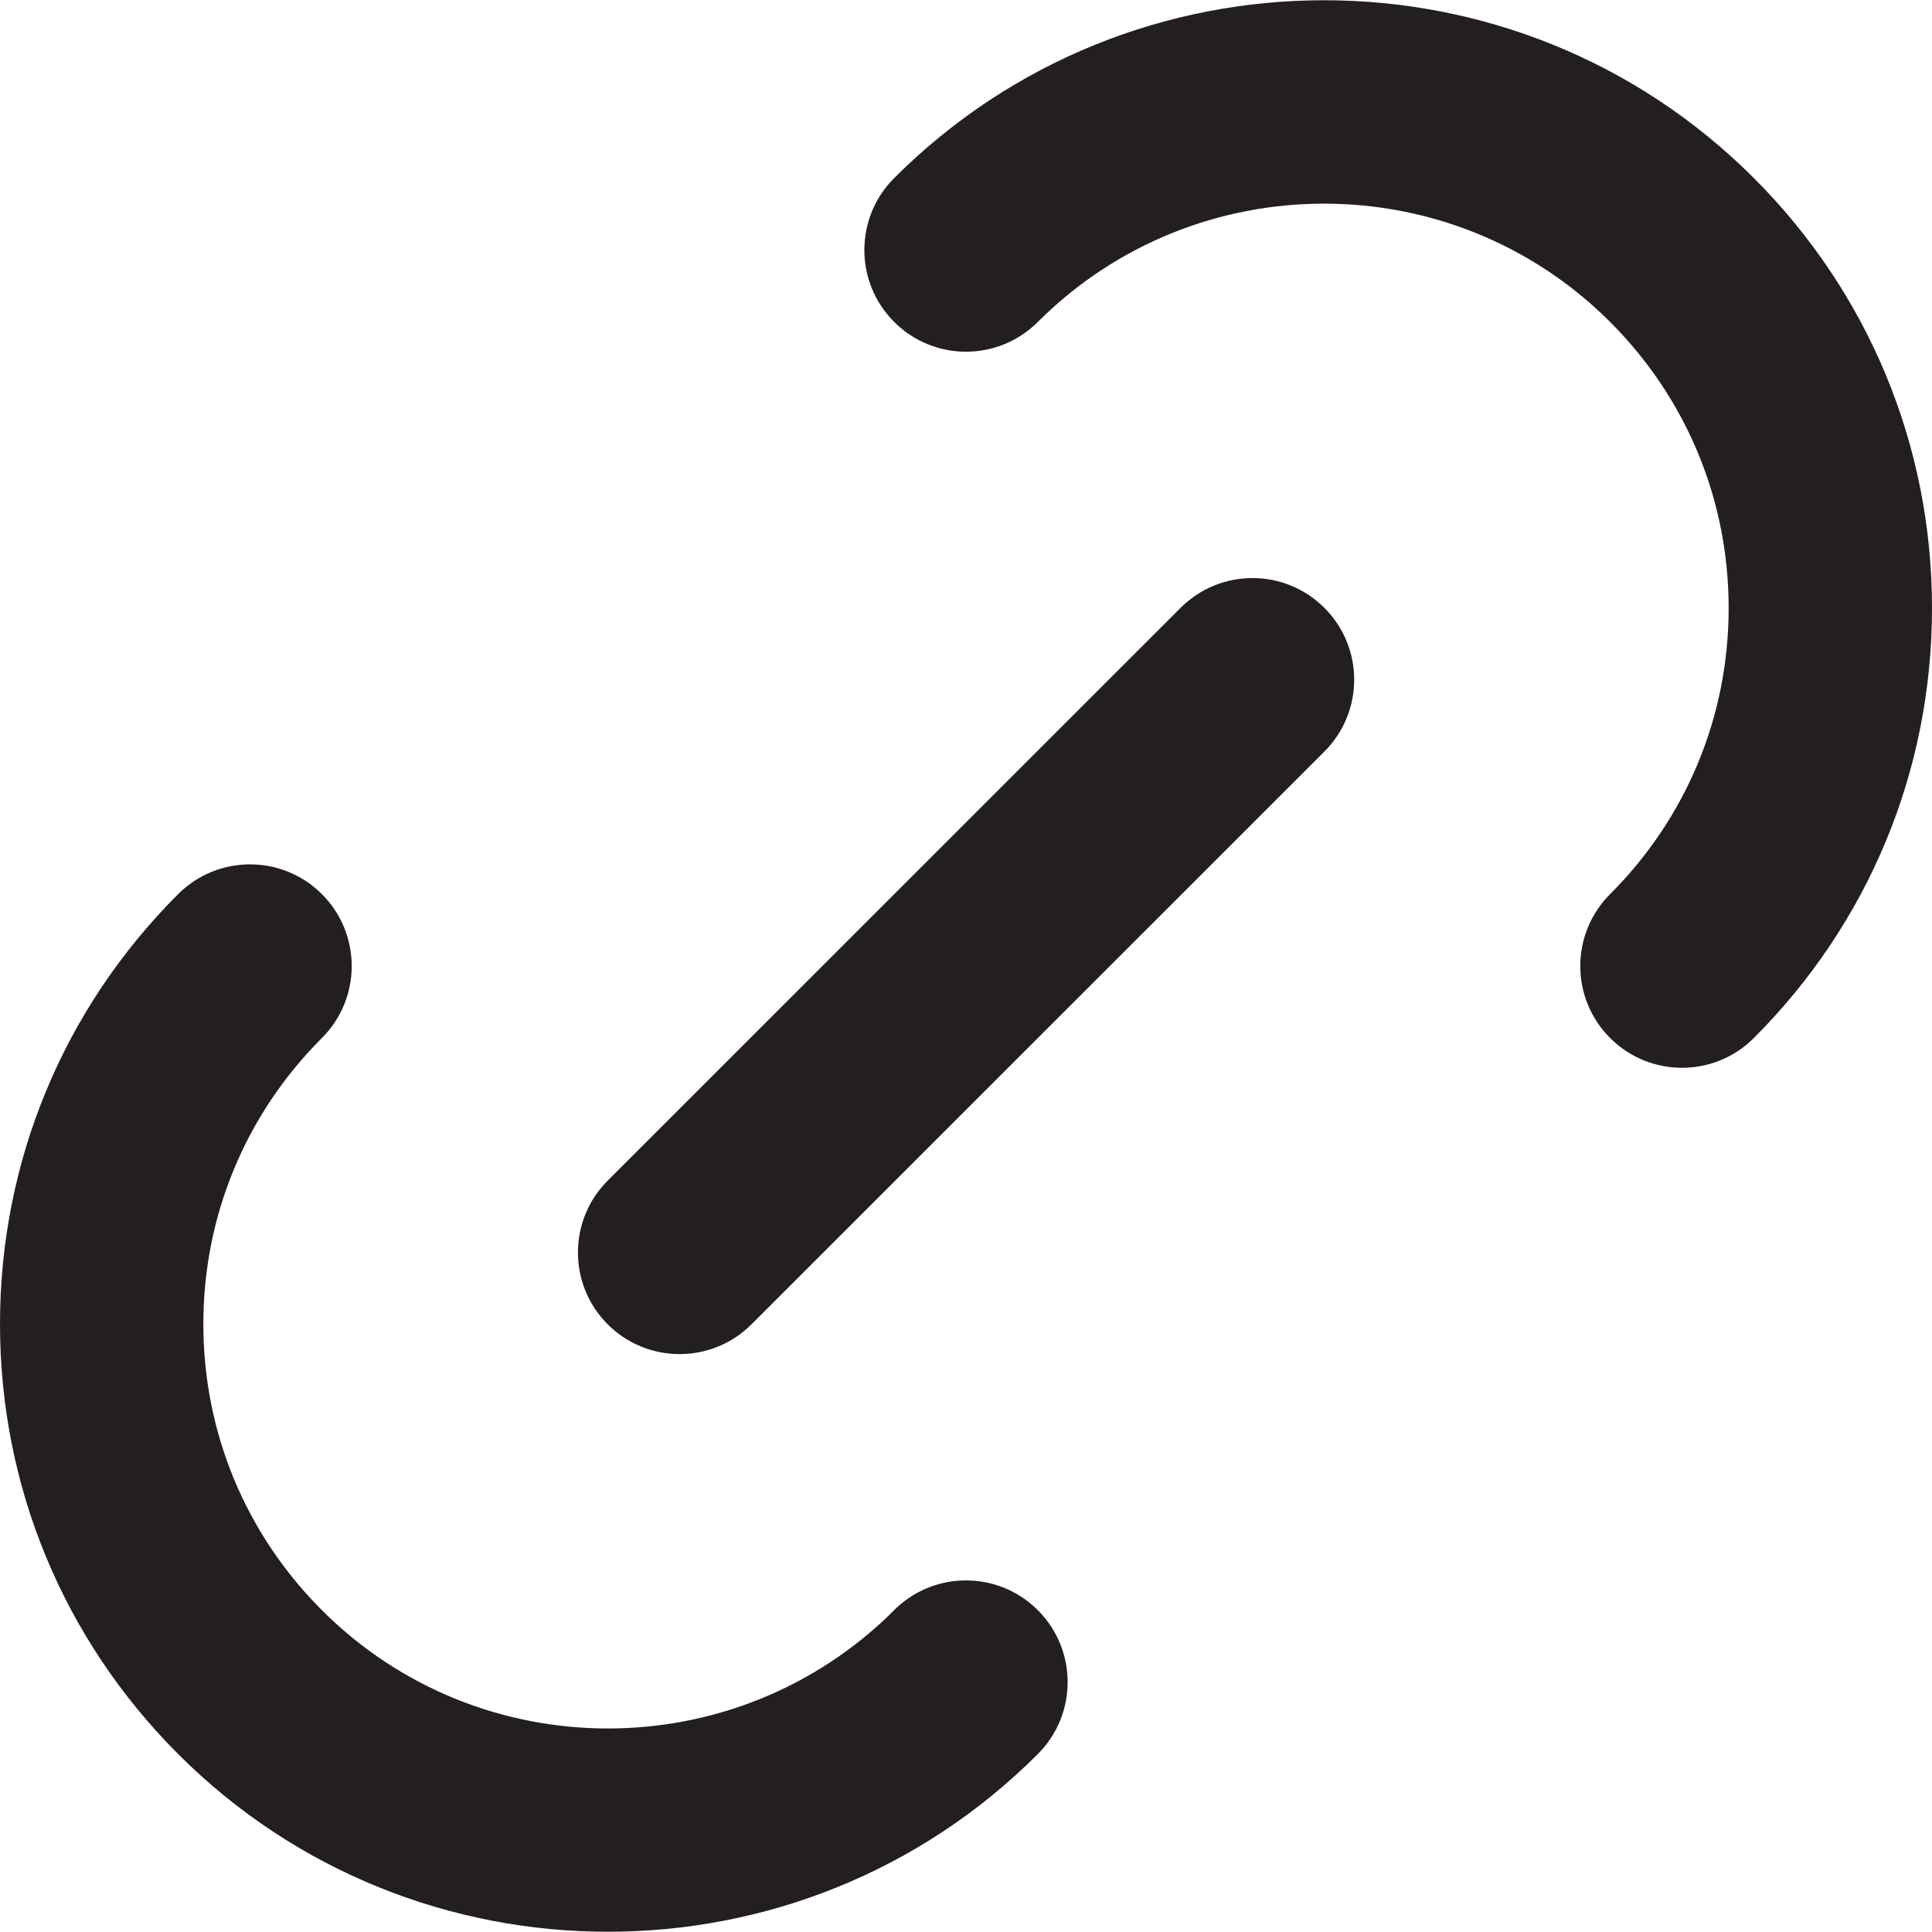 <svg width="16" height="16" viewBox="0 0 16 16" fill="none" xmlns="http://www.w3.org/2000/svg">
<g clip-path="url(#clip0_578_2869)">
<path d="M10.968 5.034C11.297 5.362 11.297 5.895 10.968 6.224L6.223 10.968C6.059 11.132 5.843 11.214 5.628 11.214C5.413 11.214 5.197 11.132 5.033 10.968C4.704 10.639 4.704 10.106 5.033 9.777L9.777 5.034C10.106 4.705 10.639 4.705 10.968 5.034H10.968ZM14.525 1.475C12.562 -0.49 9.367 -0.488 7.405 1.475C7.076 1.804 7.076 2.337 7.405 2.666C7.734 2.995 8.266 2.995 8.595 2.666C9.902 1.36 12.028 1.36 13.334 2.666C13.967 3.299 14.316 4.14 14.316 5.036C14.316 5.931 13.967 6.772 13.334 7.405C13.005 7.734 13.005 8.267 13.334 8.596C13.499 8.761 13.714 8.843 13.93 8.843C14.145 8.843 14.361 8.761 14.525 8.596C15.476 7.645 16 6.381 16 5.036C16 3.691 15.476 2.427 14.525 1.475L14.525 1.475ZM7.405 13.335C6.098 14.64 3.973 14.642 2.666 13.335C2.033 12.702 1.684 11.861 1.684 10.965C1.684 10.07 2.033 9.229 2.666 8.596C2.995 8.267 2.995 7.734 2.666 7.405C2.337 7.076 1.804 7.076 1.475 7.405C0.524 8.355 0 9.62 0 10.965C0 12.309 0.524 13.574 1.475 14.526C2.456 15.508 3.746 15.998 5.035 15.998C6.324 15.998 7.614 15.508 8.595 14.526C8.924 14.197 8.924 13.664 8.595 13.335C8.266 13.006 7.734 13.006 7.404 13.335L7.405 13.335Z" fill="#231F20"/>
</g>
<defs>
<clipPath id="clip0_578_2869">
<rect width="16" height="15.995" fill="white" transform="translate(0 0.002)"/>
</clipPath>
</defs>
</svg>
